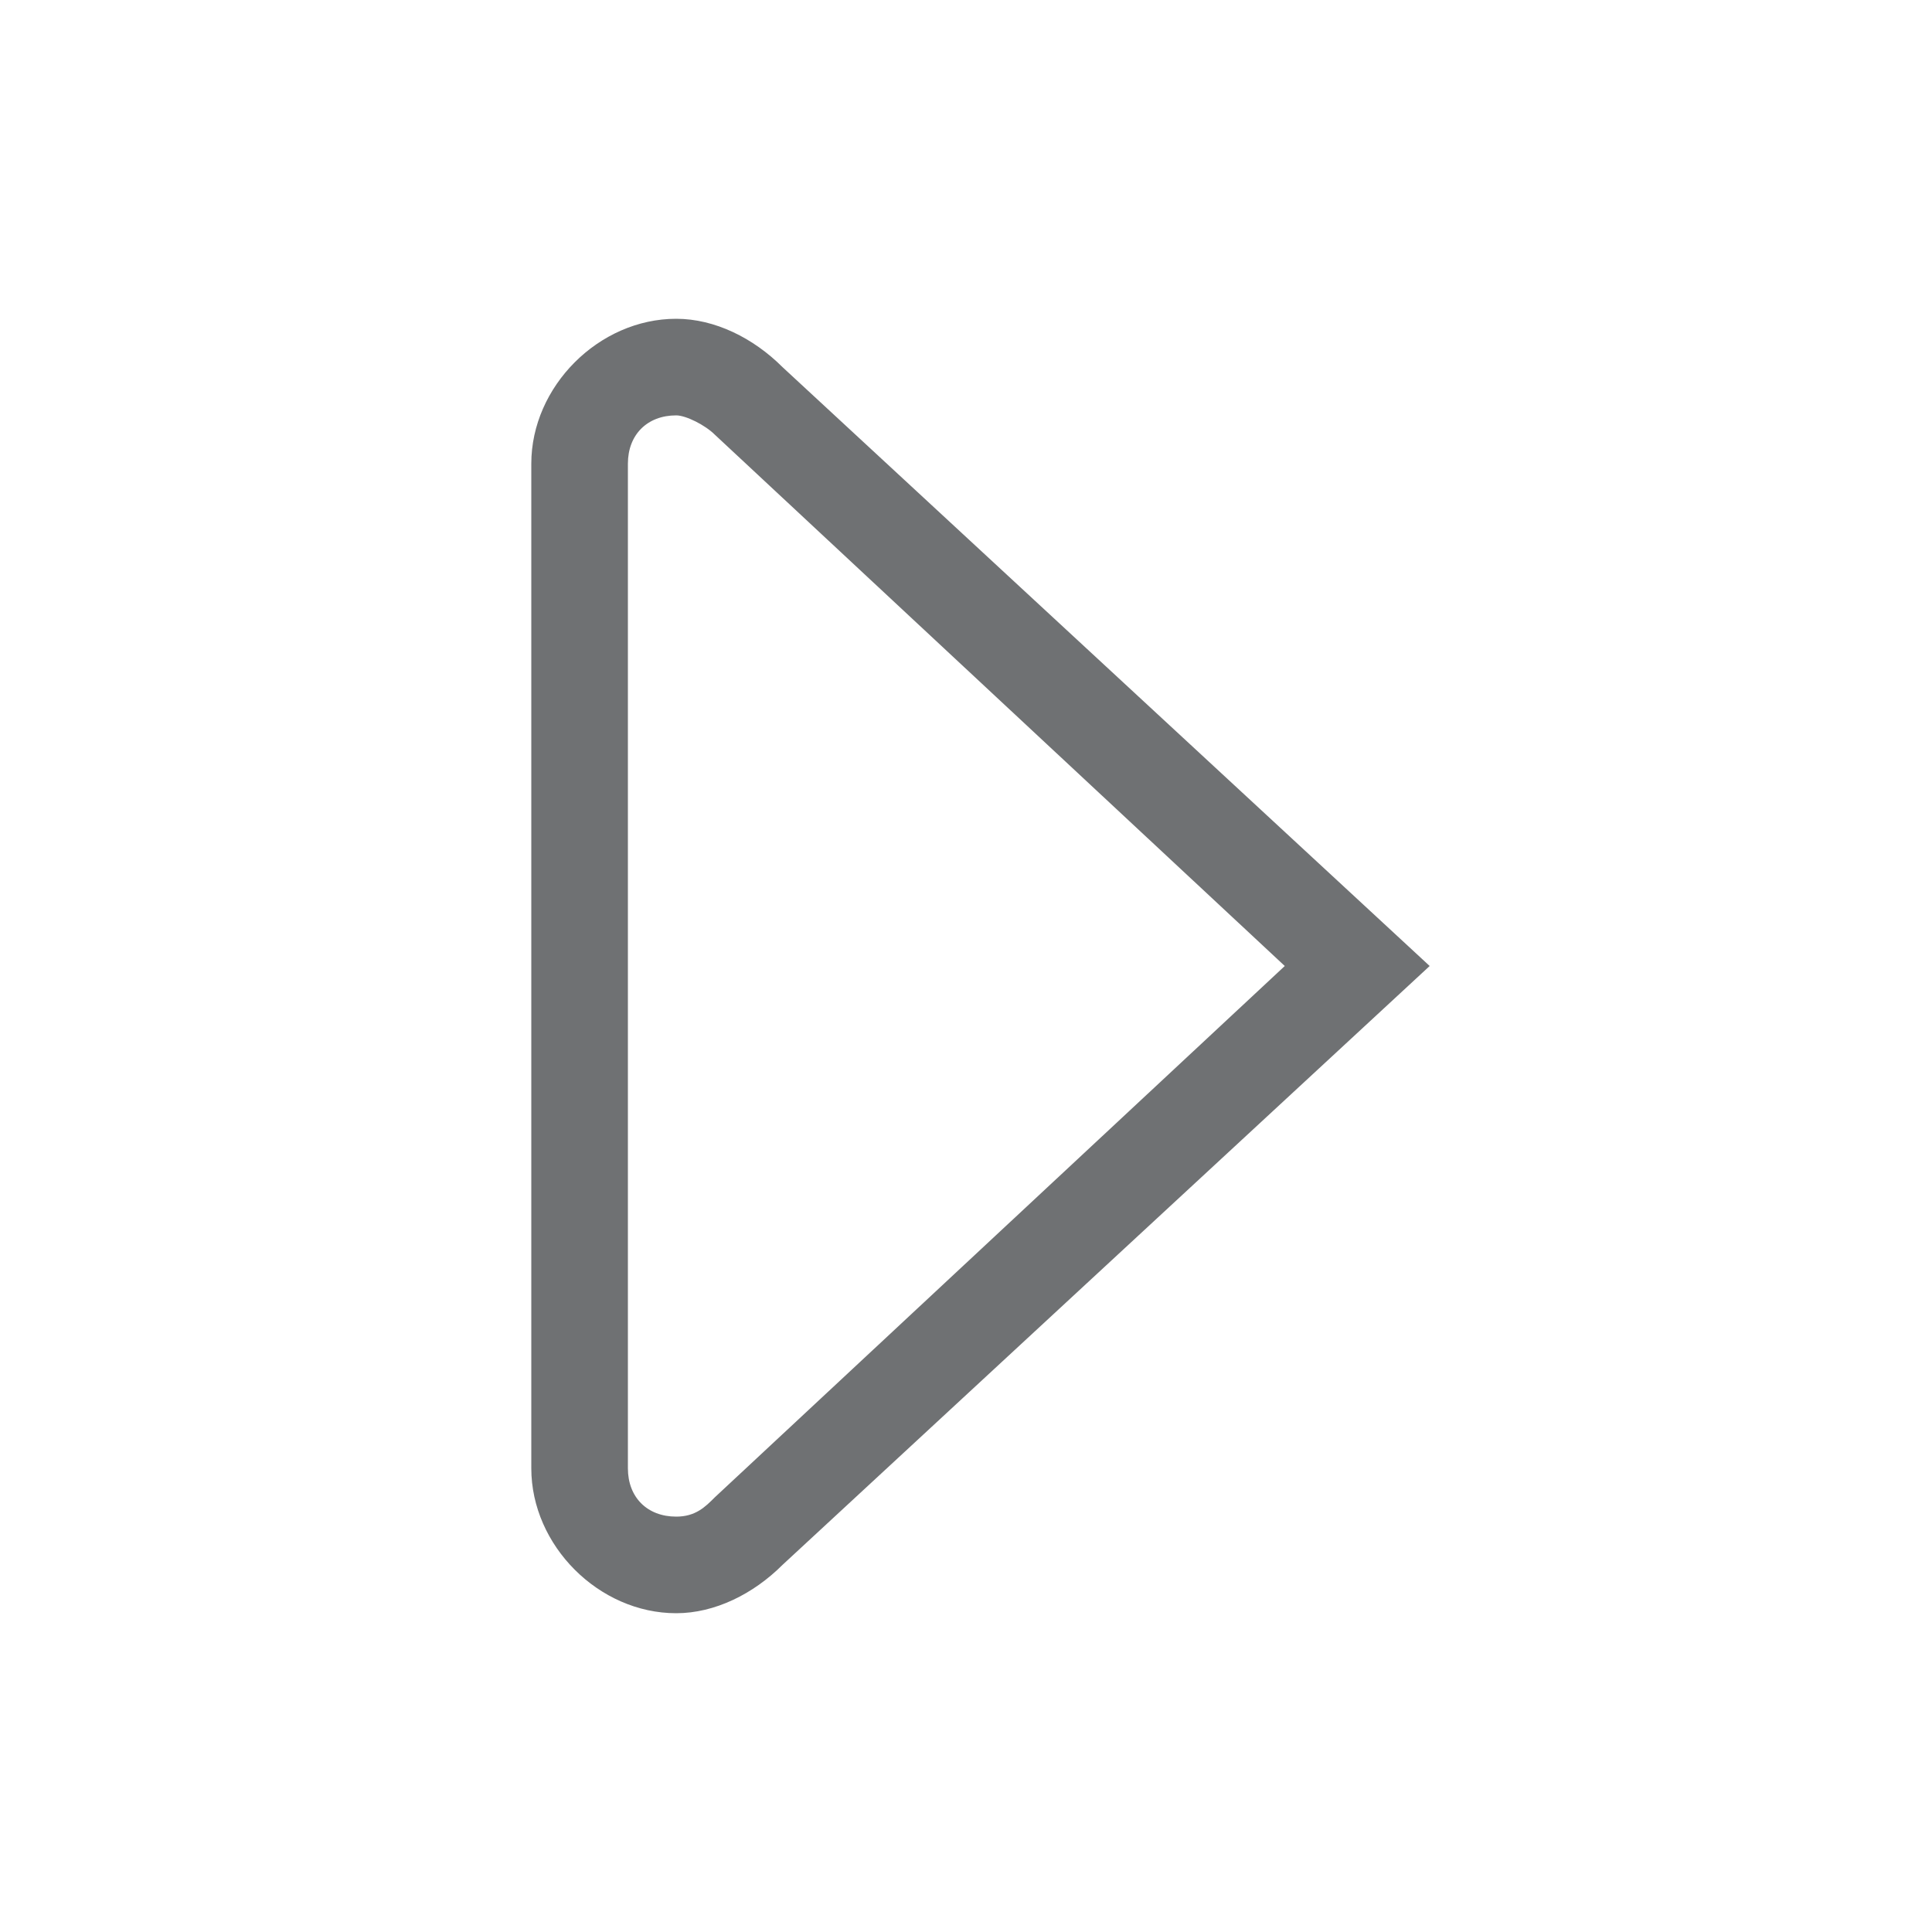<?xml version="1.0" encoding="utf-8"?>
<!-- Generator: Adobe Illustrator 19.1.0, SVG Export Plug-In . SVG Version: 6.00 Build 0)  -->
<!DOCTYPE svg PUBLIC "-//W3C//DTD SVG 1.1//EN" "http://www.w3.org/Graphics/SVG/1.1/DTD/svg11.dtd">
<svg version="1.1" xmlns="http://www.w3.org/2000/svg" xmlns:xlink="http://www.w3.org/1999/xlink" x="0px" y="0px"
	 viewBox="0 0 20 20" enable-background="new 0 0 20 20" xml:space="preserve">
<g id="guias">
</g>
<g id="vector">
	<g id="otras-acc_1_" display="none">
		<g display="inline">
			<rect x="3.5" y="8.7" fill="#6F7173" width="2.5" height="2.5"/>
			<rect x="8.7" y="8.7" fill="#6F7173" width="2.5" height="2.5"/>
			<rect x="14" y="8.7" fill="#6F7173" width="2.5" height="2.5"/>
		</g>
	</g>
	<g id="anexos_1_" display="none">
		<path display="inline" fill="#6F7173" d="M8.1,3.2C7.5,2.6,6.6,2.6,6,3.2L3.9,5.3c-0.6,0.6-0.6,1.5,0,2.1l5.3,5.3
			c0.4,0.4,0.9,0.6,1.4,0.6c0,0,0,0,0,0c0.5,0,1-0.2,1.4-0.6c0.8-0.8,0.8-2,0-2.8L8.1,6C7.9,5.8,7.6,5.8,7.4,6
			c-0.2,0.2-0.2,0.5,0,0.7l3.8,3.9c0.4,0.4,0.4,1,0,1.4c-0.2,0.2-0.4,0.3-0.7,0.3c-0.3,0-0.5-0.1-0.7-0.3L4.6,6.7
			C4.4,6.5,4.4,6.2,4.6,6l2.1-2.1c0.2-0.2,0.5-0.2,0.7,0l6.7,6.7c1.2,1.2,1.2,3.1,0,4.2c-0.6,0.6-1.3,0.9-2.1,0.9c0,0,0,0,0,0
			c-0.8,0-1.6-0.3-2.1-0.9L4.6,9.5C4.4,9.3,4,9.3,3.9,9.5c-0.2,0.2-0.2,0.5,0,0.7l5.3,5.3c0.8,0.8,1.8,1.2,2.8,1.2h0
			c1.1,0,2.1-0.4,2.8-1.2c1.6-1.6,1.6-4.1,0-5.7L8.1,3.2z"/>
	</g>
	<g id="copia_1_" display="none">
		<path display="inline" fill="#6F7173" d="M15,9.3c0.4-1.1,0.7-2.2,0.7-3.3V5.6L7.8,1v0.9c0,2.5-1.4,5.3-3.2,6.3l-4.2,2.5l2.9,1.7
			l-2.9,1.7l7.9,4.7L19.6,12L15,9.3z M2.3,10.7L5.1,9c1.9-1.1,3.4-3.8,3.7-6.4l6,3.5c-0.1,2.4-1.5,5.1-3.2,6.1l-3.2,1.9L2.3,10.7z
			 M2.3,14.1l1.9-1.1l4,2.4l3.7-2.2c1-0.6,1.9-1.7,2.6-3l3.1,1.8l-9.4,5.6L2.3,14.1z"/>
	</g>
	<g id="compartir_1_" display="none">
		<path display="inline" fill="#6F7173" d="M15,15.9H5c-0.8,0-1.5-0.7-1.5-1.5v-3.8c0-0.3,0.2-0.5,0.5-0.5s0.5,0.2,0.5,0.5v3.8
			c0,0.3,0.2,0.5,0.5,0.5h10c0.3,0,0.5-0.2,0.5-0.5v-3.8c0-0.3,0.2-0.5,0.5-0.5s0.5,0.2,0.5,0.5v3.8C16.5,15.2,15.8,15.9,15,15.9z"
			/>
		<path display="inline" fill="#6F7173" d="M12.5,7.6c-0.1,0-0.3,0-0.4-0.1L10,5.3L7.9,7.5c-0.2,0.2-0.5,0.2-0.7,0S7,6.9,7.1,6.7
			L10,3.9l2.9,2.9c0.2,0.2,0.2,0.5,0,0.7C12.8,7.6,12.6,7.6,12.5,7.6z"/>
		<path display="inline" fill="#6F7173" d="M10,11.9c-0.3,0-0.5-0.2-0.5-0.5V4.9c0-0.3,0.2-0.5,0.5-0.5s0.5,0.2,0.5,0.5v6.5
			C10.5,11.7,10.3,11.9,10,11.9z"/>
	</g>
	<g id="afectar_1_">
	</g>
	<g id="cancelar_1_" display="none">
		<path display="inline" fill="#6F7173" d="M16,7H4C3.7,7,3.5,6.8,3.5,6.5S3.7,6,4,6h12c0.3,0,0.5,0.2,0.5,0.5S16.3,7,16,7z"/>
		<path display="inline" fill="#6F7173" d="M12,5c-0.3,0-0.5-0.2-0.5-0.5v-1h-3v1C8.5,4.8,8.3,5,8,5S7.5,4.8,7.5,4.5v-1
			c0-0.6,0.4-1,1-1h3c0.6,0,1,0.4,1,1v1C12.5,4.8,12.3,5,12,5z"/>
		<path display="inline" fill="#6F7173" d="M8.7,15.5c-0.3,0-0.5-0.2-0.5-0.5V8.5C8.2,8.2,8.5,8,8.7,8s0.5,0.2,0.5,0.5V15
			C9.2,15.3,9,15.5,8.7,15.5z"/>
		<path display="inline" fill="#6F7173" d="M11.4,15.5c-0.3,0-0.5-0.2-0.5-0.5V8.5c0-0.3,0.2-0.5,0.5-0.5s0.5,0.2,0.5,0.5V15
			C11.9,15.3,11.6,15.5,11.4,15.5z"/>
		<path display="inline" fill="#6F7173" d="M13,17.5H7.1c-0.8,0-1.5-0.7-1.5-1.5V8.5C5.6,8.2,5.8,8,6.1,8s0.5,0.2,0.5,0.5V16
			c0,0.3,0.2,0.5,0.5,0.5H13c0.3,0,0.5-0.2,0.5-0.5V8.5C13.5,8.2,13.7,8,14,8s0.5,0.2,0.5,0.5V16C14.5,16.8,13.8,17.5,13,17.5z"/>
	</g>
	<g id="deshacer_1_" display="none">
		<path display="inline" fill="#6F7173" d="M12.6,7.5H5.1l2.6-3.1c0.2-0.2,0.2-0.5-0.1-0.7C7.4,3.5,7.1,3.5,6.9,3.7L3.3,8l3.6,4.3
			c0.1,0.1,0.2,0.2,0.4,0.2c0.1,0,0.2,0,0.3-0.1c0.2-0.2,0.2-0.5,0.1-0.7L5.1,8.5h7.6C14.5,8.5,16,10,16,12s-1.5,3.5-3.4,3.5H3.5
			C3.2,15.5,3,15.7,3,16s0.2,0.5,0.5,0.5h9.1c2.4,0,4.4-2,4.4-4.5S15,7.5,12.6,7.5z"/>
	</g>
	<g id="imprimir_1_" display="none">
		<path display="inline" fill="#6F7173" d="M8,13.5h4c0.3,0,0.5-0.2,0.5-0.5s-0.2-0.5-0.5-0.5H8c-0.3,0-0.5,0.2-0.5,0.5
			S7.7,13.5,8,13.5z M12.5,14.5h-5C7.2,14.5,7,14.7,7,15s0.2,0.5,0.5,0.5h5c0.3,0,0.5-0.2,0.5-0.5S12.8,14.5,12.5,14.5z M16.2,5.5
			h-1.7v-3h-9v3H3.8c0,0-1.3,1.5-1.3,4c0,2.5,1.3,4,1.3,4h1.2l-1.1,4h12.3l-1.1-4h1.2c0,0,1.3-1.5,1.3-4C17.5,7,16.2,5.5,16.2,5.5z
			 M6.5,3.5h7v2h-0.2l-1,1H7.7l-1-1H6.5V3.5z M5.2,16.5l1.4-5h7l1.4,5H5.2z M15.7,12.5h-1l-0.3-1c0.3,0,0.5-0.2,0.5-0.5
			c0-0.3-0.2-0.5-0.5-0.5h-9C5.2,10.5,5,10.7,5,11c0,0.3,0.2,0.5,0.5,0.5l-0.3,1H4.3c-0.2-0.4-0.8-1.4-0.8-3c0-1.6,0.5-2.6,0.8-3h2
			l1,1h5.4l1-1h2c0.2,0.4,0.8,1.4,0.8,3C16.5,11.1,16,12.1,15.7,12.5z"/>
		<circle display="inline" fill="#6F7173" cx="14.5" cy="8" r="0.8"/>
	</g>
	<g id="mas-info_1_" display="none">
		<path display="inline" fill="#6F7173" d="M10,8.2C9.6,8.2,9.2,8.6,9.2,9v3c0,0.4,0.3,0.8,0.8,0.8s0.8-0.3,0.8-0.8V9
			C10.8,8.6,10.4,8.2,10,8.2z M10,5.5c-0.6,0-1,0.4-1,1c0,0.6,0.4,1,1,1s1-0.4,1-1C11,5.9,10.6,5.5,10,5.5z M11.7,3
			C11.7,3,11.7,3,11.7,3L8.3,3c0,0,0,0,0,0C5.1,3,2.5,5.6,2.5,8.8c0,2.7,1.9,5,4.5,5.6v2.9l7.1-3.3c2-0.9,3.4-3,3.4-5.2
			C17.5,5.6,14.9,3,11.7,3z M13.7,13.1L8,15.7v-2.2l-0.2,0c0,0-0.3,0-0.3,0c-2.3-0.4-4-2.4-4-4.7C3.5,6.1,5.6,4,8.3,4c0,0,0,0,0,0
			h3.5c0,0,0,0,0,0c2.6,0,4.8,2.1,4.8,4.8C16.5,10.6,15.4,12.3,13.7,13.1z"/>
	</g>
	<g>
		<g>
			<path fill="#6F7173" d="M8.1,3.8C7.8,3.5,7.4,3.3,7,3.3C6.2,3.3,5.5,4,5.5,4.8v10.4c0,0.8,0.7,1.5,1.5,1.5c0.4,0,0.8-0.2,1.1-0.5
				l6.7-6.2L8.1,3.8z M7.4,15.5c-0.1,0.1-0.2,0.2-0.4,0.2c-0.3,0-0.5-0.2-0.5-0.5V4.8c0-0.3,0.2-0.5,0.5-0.5c0.1,0,0.3,0.1,0.4,0.2
				l5.9,5.5L7.4,15.5z"/>
		</g>
	</g>
</g>
<g id="line" display="none">
	<g id="otras-acc">
		<g display="inline">
			<rect x="3.5" y="8.7" fill="#6F7173" width="2.5" height="2.5"/>
			<rect x="8.7" y="8.7" fill="#6F7173" width="2.5" height="2.5"/>
			<rect x="14" y="8.7" fill="#6F7173" width="2.5" height="2.5"/>
		</g>
	</g>
	<g id="anexos">
		<path display="inline" fill="none" stroke="#6F7173" stroke-linecap="round" stroke-miterlimit="10" d="M4.5,10.2l5.3,5.3
			c1.4,1.4,3.6,1.4,4.9,0l0,0c1.4-1.4,1.4-3.6,0-4.9L8,3.8c-0.4-0.4-1-0.4-1.4,0L4.5,5.9c-0.4,0.4-0.4,1,0,1.4l5.3,5.3
			c0.6,0.6,1.5,0.6,2.1,0l0,0c0.6-0.6,0.6-1.5,0-2.1L8,6.6"/>
	</g>
	<g id="copia">
		<g display="inline">
			<g>
				<path fill="none" stroke="#6F7173" stroke-linecap="round" stroke-miterlimit="10" d="M8.3,1.8c0,2.6-1.5,5.6-3.5,6.8l-3.5,2
					l6.9,4.1l3.5-2c1.9-1.1,3.5-4.2,3.5-6.8L8.3,1.8z"/>
				<polyline fill="none" stroke="#6F7173" stroke-linecap="round" stroke-miterlimit="10" points="4.2,12.4 1.4,14.1 8.3,18.2 
					18.6,12 14.4,9.5 				"/>
			</g>
		</g>
	</g>
	<g id="compartir">
		<g display="inline">
			<path fill="none" stroke="#6F7173" stroke-linecap="round" stroke-miterlimit="10" d="M4,10.6l0,3.8c0,0.6,0.4,1,1,1l10,0
				c0.6,0,1-0.4,1-1v-3.8"/>
			<polyline fill="none" stroke="#6F7173" stroke-linecap="round" stroke-miterlimit="10" points="12.5,7.1 10,4.6 7.5,7.1 			"/>
			<line fill="none" stroke="#6F7173" stroke-linecap="round" stroke-miterlimit="10" x1="10" y1="11.4" x2="10" y2="4.6"/>
		</g>
	</g>
	<g id="afectar">
		<path display="inline" fill="none" stroke="#6F7173" stroke-linecap="round" stroke-miterlimit="10" d="M6,4.8l0,10.4
			c0,0.9,1,1.3,1.7,0.7L14,10L7.7,4.1C7,3.5,6,3.9,6,4.8z"/>
	</g>
	<g id="cancelar">
		<g display="inline">
			<line fill="none" stroke="#6F7173" stroke-linecap="round" stroke-miterlimit="10" x1="4" y1="6.5" x2="16" y2="6.5"/>
			<path fill="none" stroke="#6F7173" stroke-linecap="round" stroke-miterlimit="10" d="M8,4.5v-1C8,3.2,8.2,3,8.5,3l3,0
				C11.8,3,12,3.2,12,3.5v1"/>
			<line fill="none" stroke="#6F7173" stroke-linecap="round" stroke-miterlimit="10" x1="8.7" y1="8.5" x2="8.7" y2="15"/>
			<line fill="none" stroke="#6F7173" stroke-linecap="round" stroke-miterlimit="10" x1="11.4" y1="8.5" x2="11.4" y2="15"/>
			<path fill="none" stroke="#6F7173" stroke-linecap="round" stroke-miterlimit="10" d="M6.1,8.5V16c0,0.6,0.4,1,1,1H13
				c0.6,0,1-0.4,1-1V8.5"/>
		</g>
	</g>
	<g id="deshacer">
		<g display="inline">
			<line fill="none" stroke="#6F7173" stroke-linecap="round" stroke-miterlimit="10" x1="3.5" y1="16" x2="12.6" y2="16"/>
			<line fill="none" stroke="#6F7173" stroke-linecap="round" stroke-miterlimit="10" x1="12.6" y1="8" x2="4" y2="8"/>
			<path fill="none" stroke="#6F7173" stroke-linecap="round" stroke-miterlimit="10" d="M12.6,16c2.1,0,3.9-1.8,3.9-4s-1.7-4-3.9-4
				"/>
			<polyline fill="none" stroke="#6F7173" stroke-linecap="round" stroke-miterlimit="10" points="7.3,4 4,8 7.3,11.9 			"/>
		</g>
	</g>
	<g id="imprimir" display="inline">
		<g>
			<line fill="none" stroke="#6F7173" stroke-linecap="round" stroke-miterlimit="10" x1="7.5" y1="15" x2="12.5" y2="15"/>
			<line fill="none" stroke="#6F7173" stroke-linecap="round" stroke-miterlimit="10" x1="8" y1="13" x2="12" y2="13"/>
			<polyline fill="none" stroke="#6F7173" stroke-linecap="round" stroke-miterlimit="10" points="14,6 14,3 6,3 6,6 			"/>
			<polyline fill="none" stroke="#6F7173" stroke-linecap="round" stroke-miterlimit="10" points="6.1,11 4.5,17 15.5,17 13.9,11 
							"/>
			<path fill="none" stroke="#6F7173" stroke-miterlimit="10" d="M14.6,13H16c0,0,1-1.2,1-3.5S16,6,16,6h-2.5l-1,1h-5l-1-1H4
				c0,0-1,1.2-1,3.5S4,13,4,13h1.4"/>
			<line fill="none" stroke="#6F7173" stroke-linecap="round" stroke-miterlimit="10" x1="5.5" y1="11" x2="14.5" y2="11"/>
			<circle fill="#6F7173" cx="14.5" cy="8" r="0.8"/>
		</g>
	</g>
	<g id="mas-info">
		<g display="inline">
			
				<line fill="none" stroke="#6F7173" stroke-width="1.5" stroke-linecap="round" stroke-miterlimit="10" x1="10" y1="12" x2="10" y2="9"/>
			<circle fill="#6F7173" cx="10" cy="6.5" r="1"/>
			<path fill="none" stroke="#6F7173" stroke-linecap="round" stroke-miterlimit="10" d="M8.3,3.5C5.4,3.5,3,5.9,3,8.8
				c0,2.6,2,4.8,4.5,5.2v2.6l6.4-3c1.8-0.8,3.1-2.7,3.1-4.8c0-2.9-2.4-5.3-5.3-5.3"/>
			<line fill="none" stroke="#6F7173" stroke-linecap="round" stroke-miterlimit="10" x1="11.7" y1="3.5" x2="8.3" y2="3.5"/>
		</g>
	</g>
</g>
<g id="gra-botón">
</g>
<g id="gra-fondo">
</g>
</svg>
